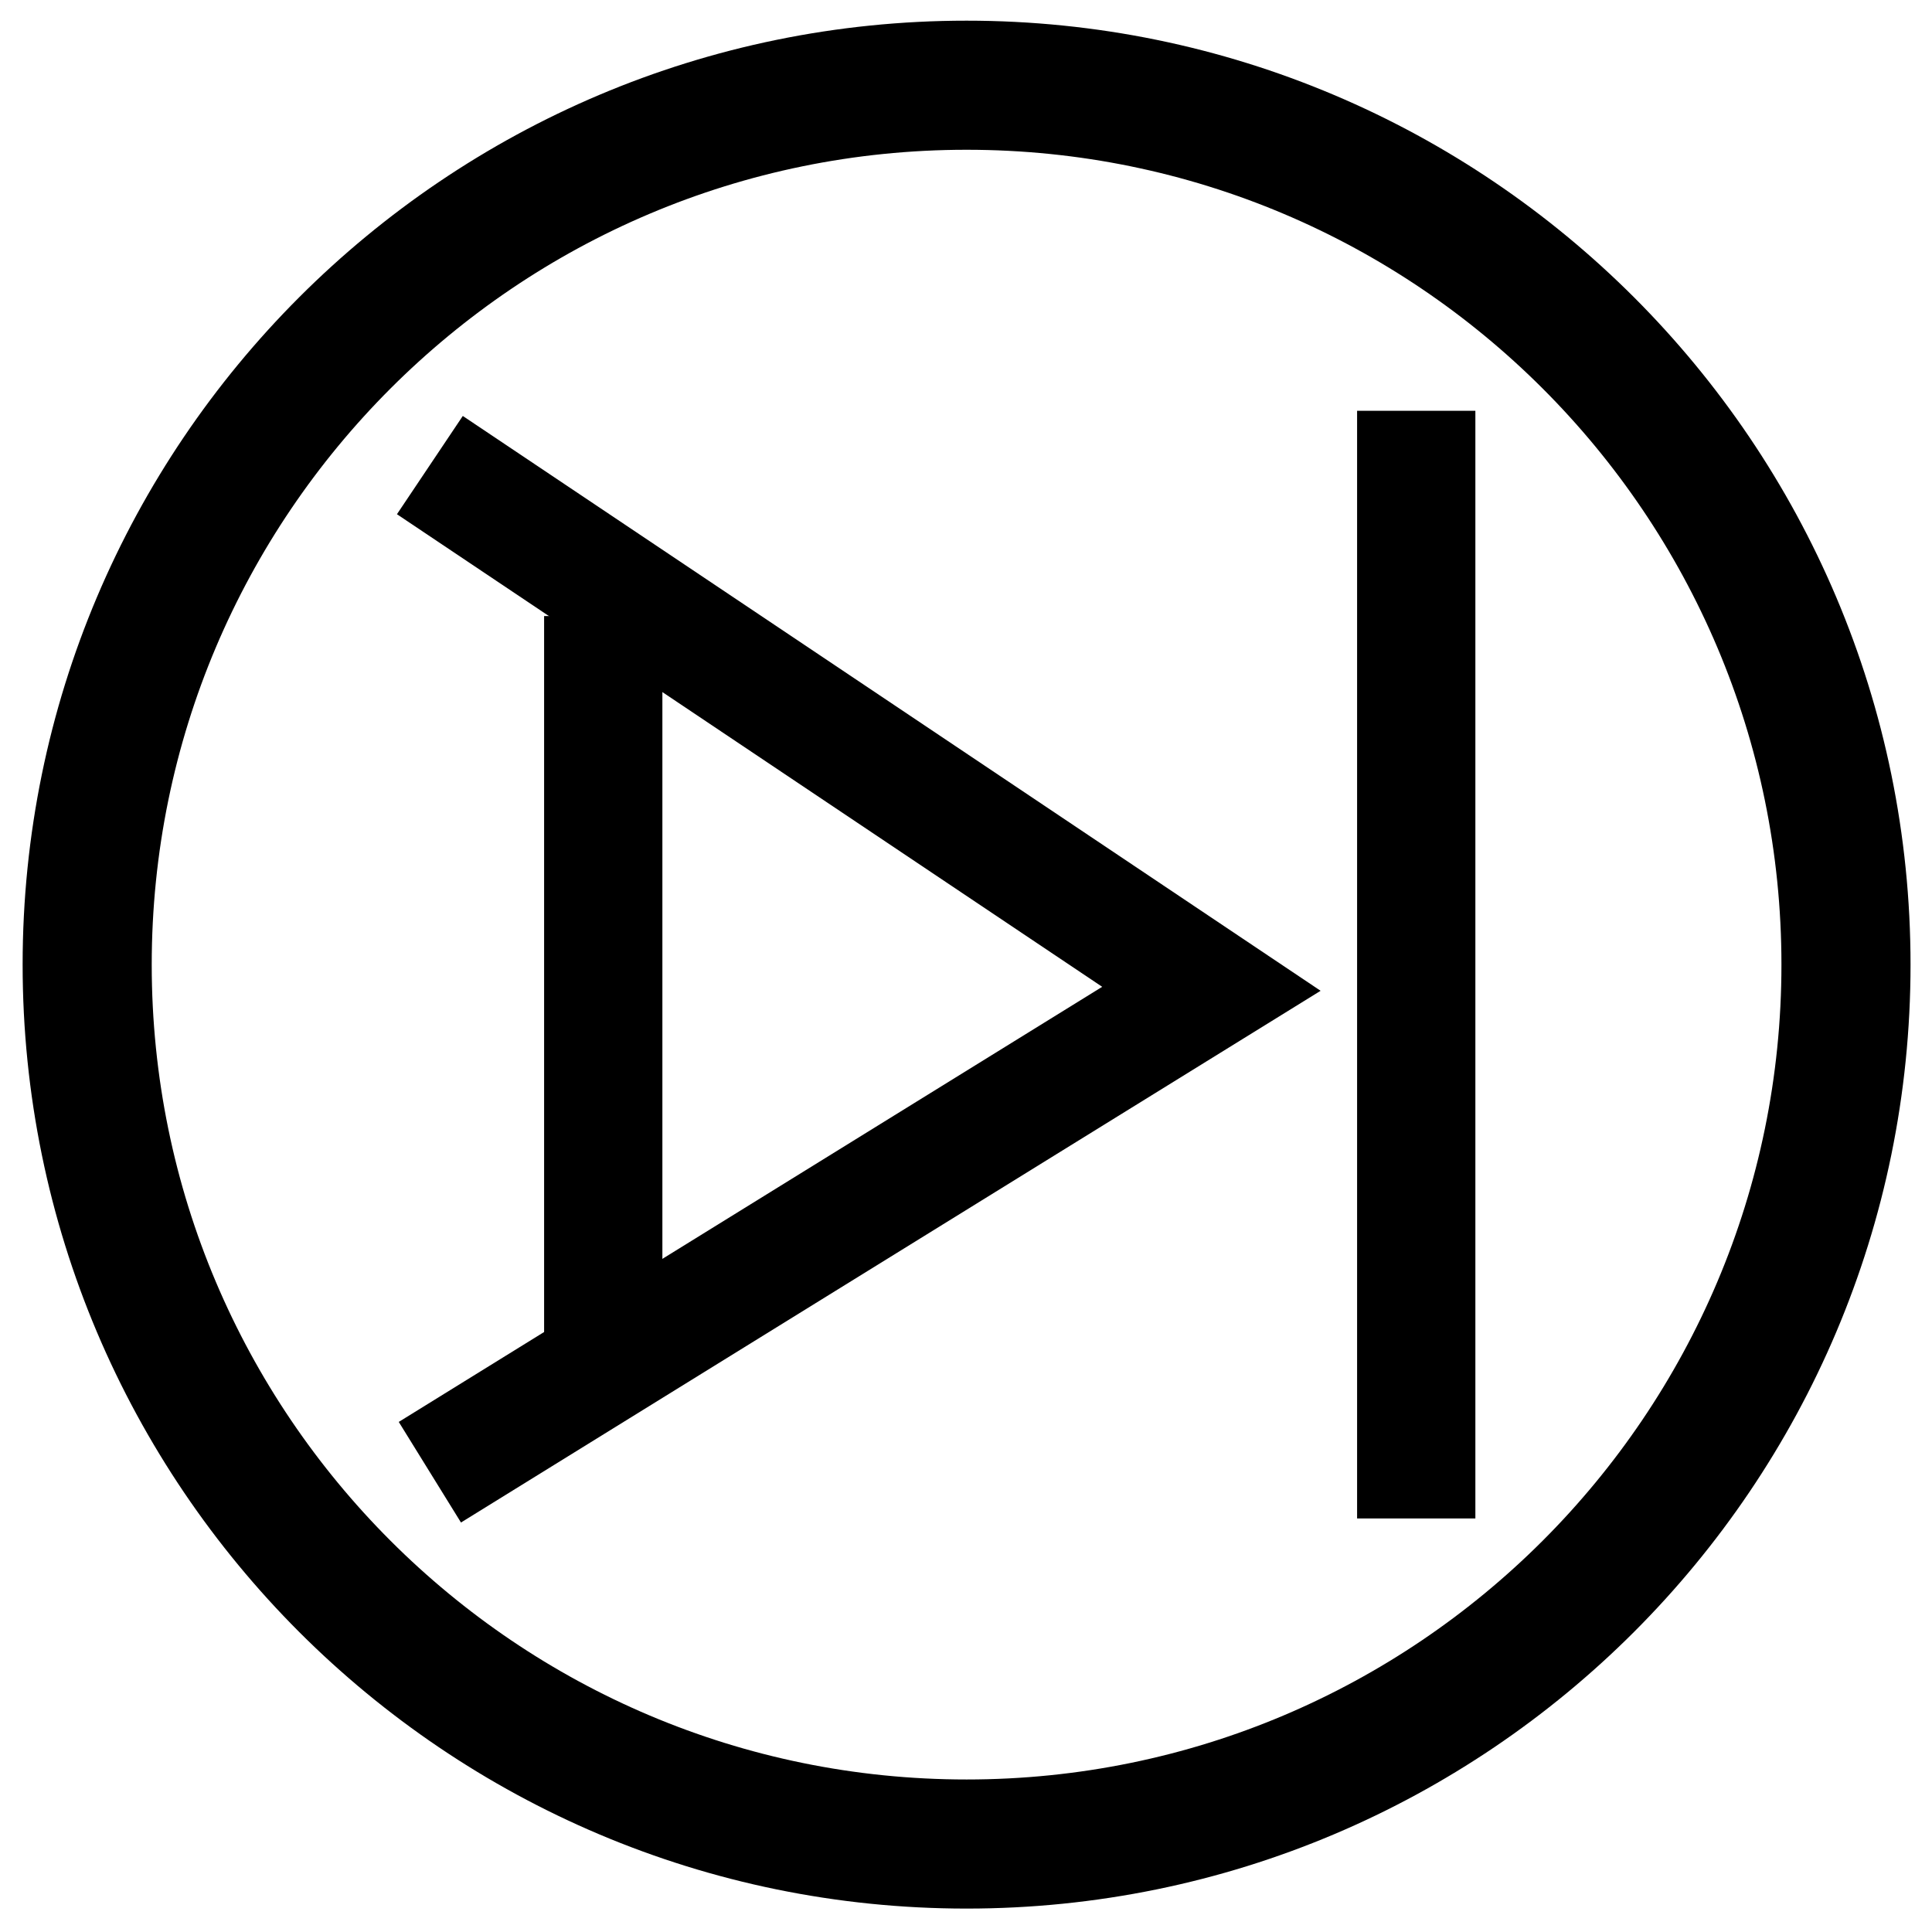 <?xml version="1.0" encoding="UTF-8" standalone="no" ?>
<!DOCTYPE svg PUBLIC "-//W3C//DTD SVG 1.1//EN" "http://www.w3.org/Graphics/SVG/1.1/DTD/svg11.dtd">
<svg xmlns="http://www.w3.org/2000/svg" xmlns:xlink="http://www.w3.org/1999/xlink" version="1.1" width="500" height="500" viewBox="0 0 500 500" xml:space="preserve">
<desc>Created with Fabric.js 5.3.0</desc>
<defs>
</defs>
<g transform="matrix(3.341 0 0 3.341 250.151 249.644)" id="iycLQKyJ8pxKVTSIDu5Nb"  >
<path style="stroke: rgb(0,0,0); stroke-width: 10; stroke-dasharray: none; stroke-linecap: butt; stroke-dashoffset: 0; stroke-linejoin: miter; stroke-miterlimit: 4; fill: none; fill-rule: nonzero; opacity: 1;"  transform=" translate(0, 0)" d="M 0 -68.12 C 37.602 -68.12 68.12 -37.602 68.12 0 C 68.12 37.602 37.602 68.12 0 68.12 C -37.602 68.12 -68.12 37.602 -68.12 0 C -68.12 -37.602 -37.602 -68.12 0 -68.12 z" stroke-linecap="round" />
</g>
<g transform="matrix(3.061 0 0 3.061 212.38 250.687)" id="-6XBa-U80nZRmNdhVGHy2"  >
<path style="stroke: rgb(0,0,0); stroke-width: 10; stroke-dasharray: none; stroke-linecap: butt; stroke-dashoffset: 0; stroke-linejoin: miter; stroke-miterlimit: 4; fill: rgb(255,255,255); fill-opacity: 0; fill-rule: nonzero; opacity: 1;"  transform=" translate(0, 0)" d="M -33.038 -42.575 L 33.038 1.703 L -33.038 42.575" stroke-linecap="round" />
</g>
<g transform="matrix(3.061 0 0 3.646 156.12 253.815)" id="AKN-pzdxv0FA9jiz-cvDE"  >
<path style="stroke: rgb(0,0,0); stroke-width: 10; stroke-dasharray: none; stroke-linecap: butt; stroke-dashoffset: 0; stroke-linejoin: miter; stroke-miterlimit: 4; fill: rgb(255,255,255); fill-opacity: 0; fill-rule: nonzero; opacity: 1;"  transform=" translate(0, 0)" d="M 0 -25.886 L 0 25.886" stroke-linecap="round" />
</g>
<g transform="matrix(3.061 0 0 5.537 366.52 249.644)" id="2aAzwU2uvvr-FI_jhqE89"  >
<path style="stroke: rgb(0,0,0); stroke-width: 10; stroke-dasharray: none; stroke-linecap: butt; stroke-dashoffset: 0; stroke-linejoin: miter; stroke-miterlimit: 4; fill: rgb(255,255,255); fill-opacity: 0; fill-rule: nonzero; opacity: 1;"  transform=" translate(0, 0)" d="M 0 -25.886 L 0 25.886" stroke-linecap="round" />
</g>
</svg>